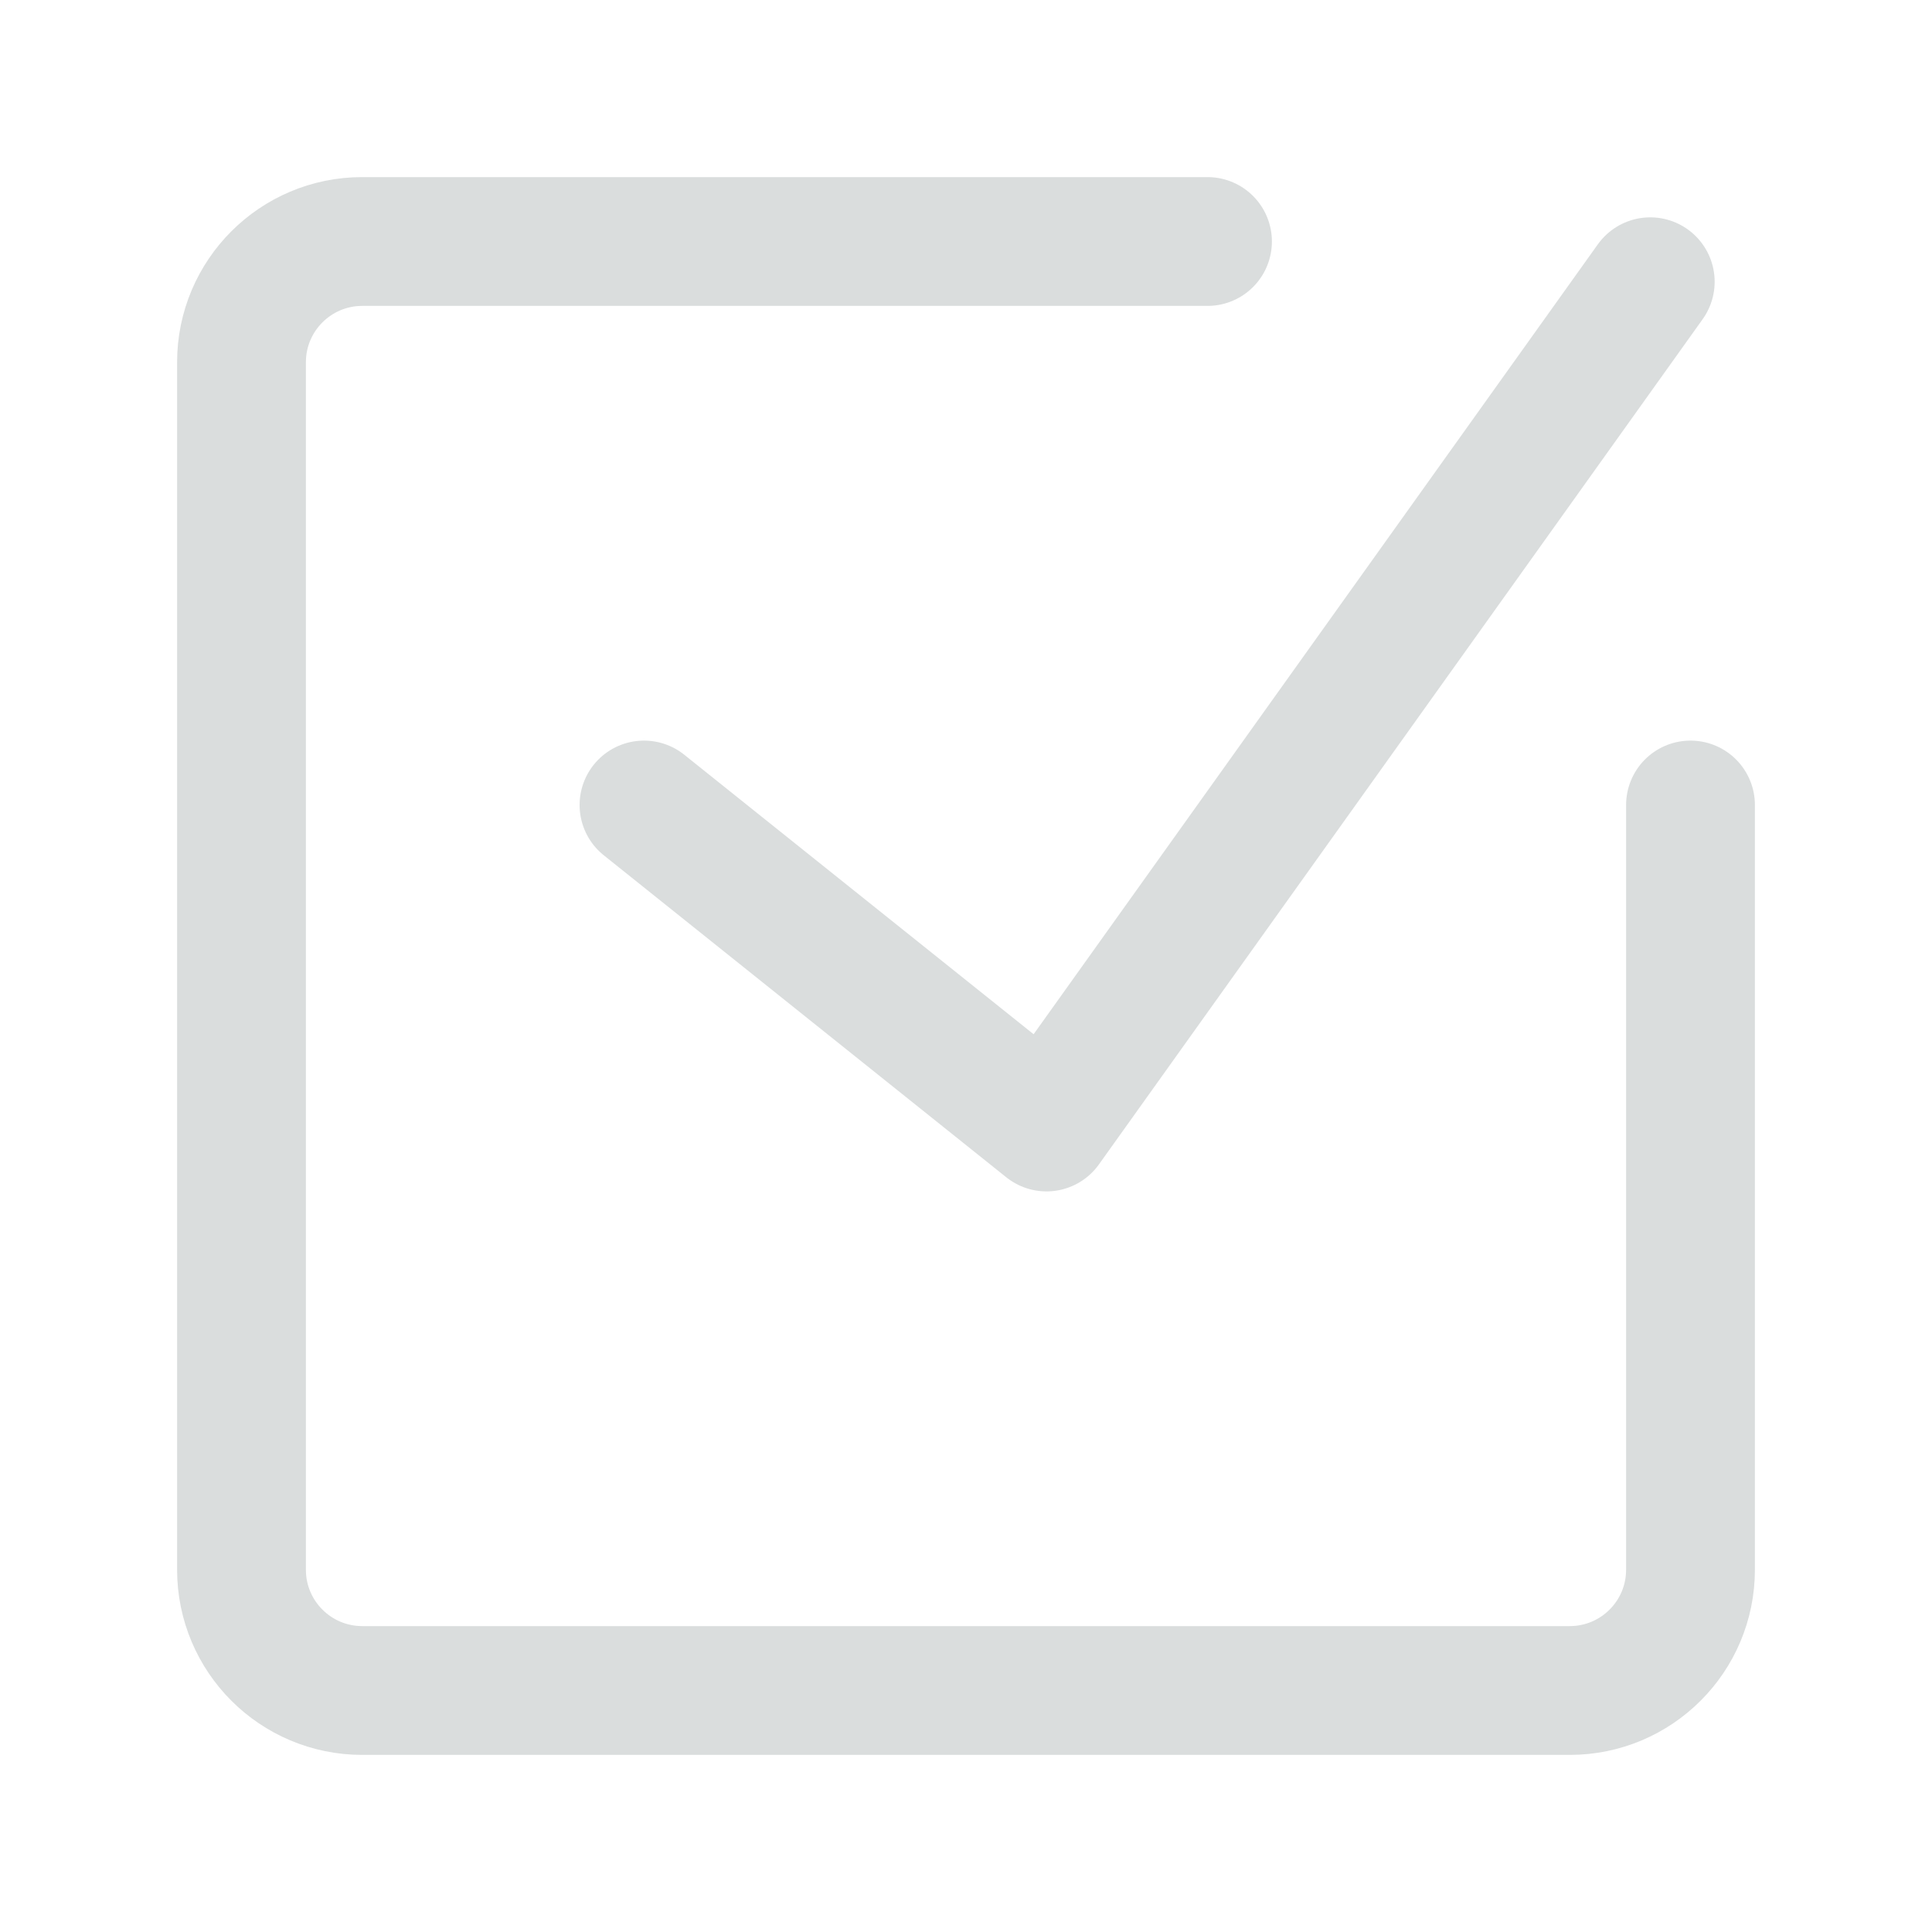 <svg width="60" height="60" viewBox="0 0 60 60" fill="none" xmlns="http://www.w3.org/2000/svg">
<path d="M52.5 25V48.75C52.5 50.821 50.821 52.5 48.75 52.5H11.25C9.179 52.5 7.5 50.821 7.5 48.75V11.25C7.5 9.179 9.179 7.5 11.25 7.5H37.5" stroke="#DADDDD" stroke-width="4" stroke-linecap="round" stroke-linejoin="round"/>
<path d="M20 25L32.5 35L51.25 8.75" stroke="#DADDDD" stroke-width="4" stroke-linecap="round" stroke-linejoin="round"/>
</svg>
